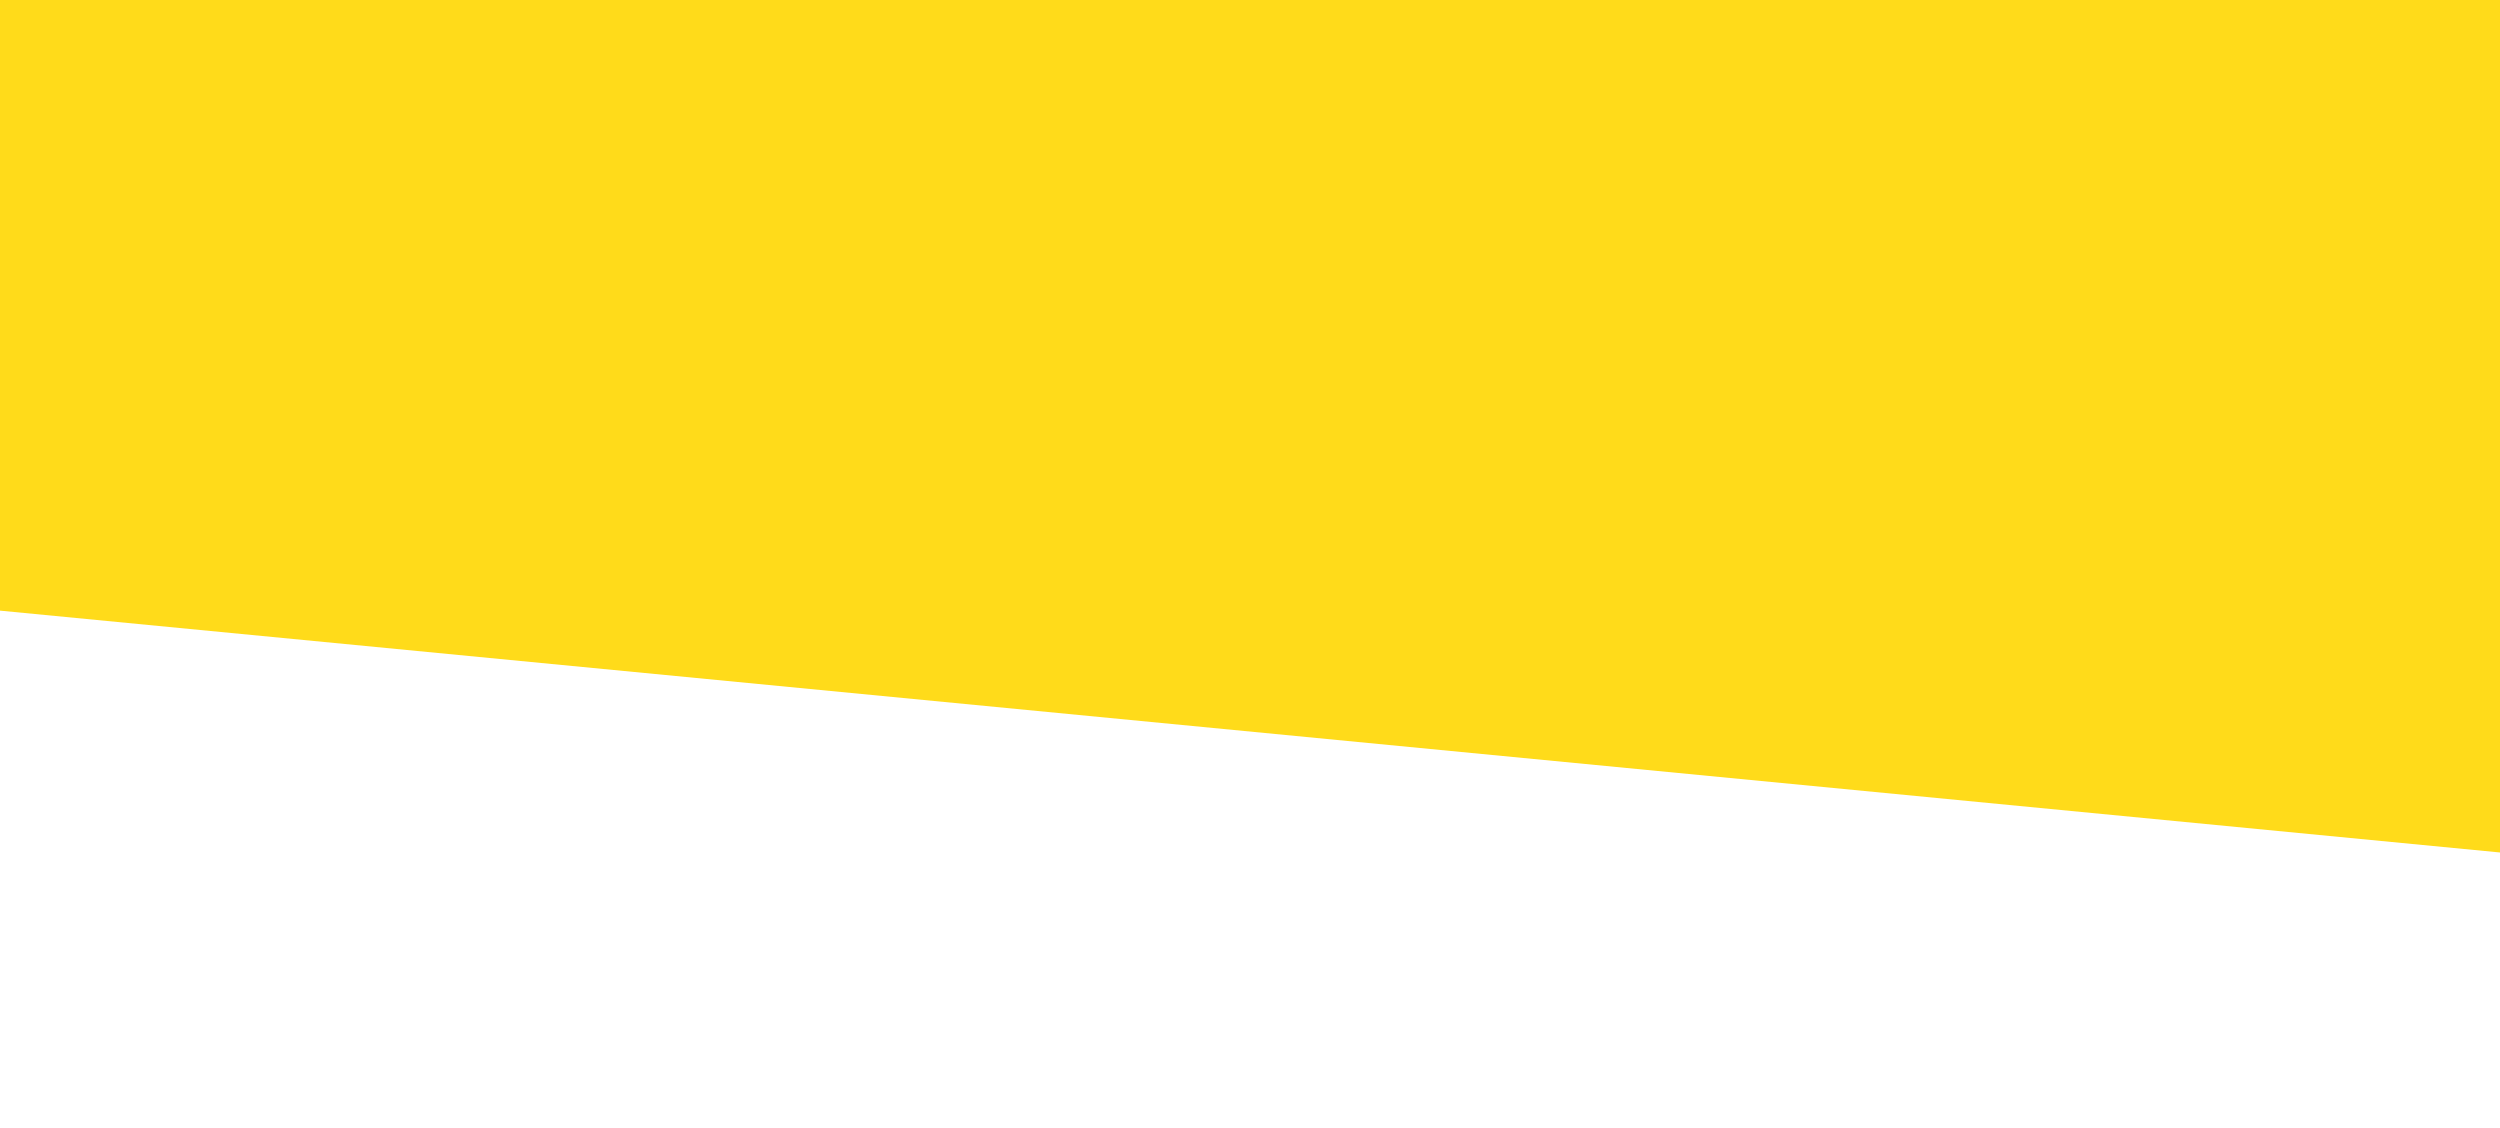 <svg width="3742" height="1688" viewBox="0 0 3742 1688" fill="none" xmlns="http://www.w3.org/2000/svg">
<rect width="3742" height="1688" fill="white"/>
<path d="M0 0H3742V1276L0 914V0Z" fill="#FFDB1A"/>
</svg>
